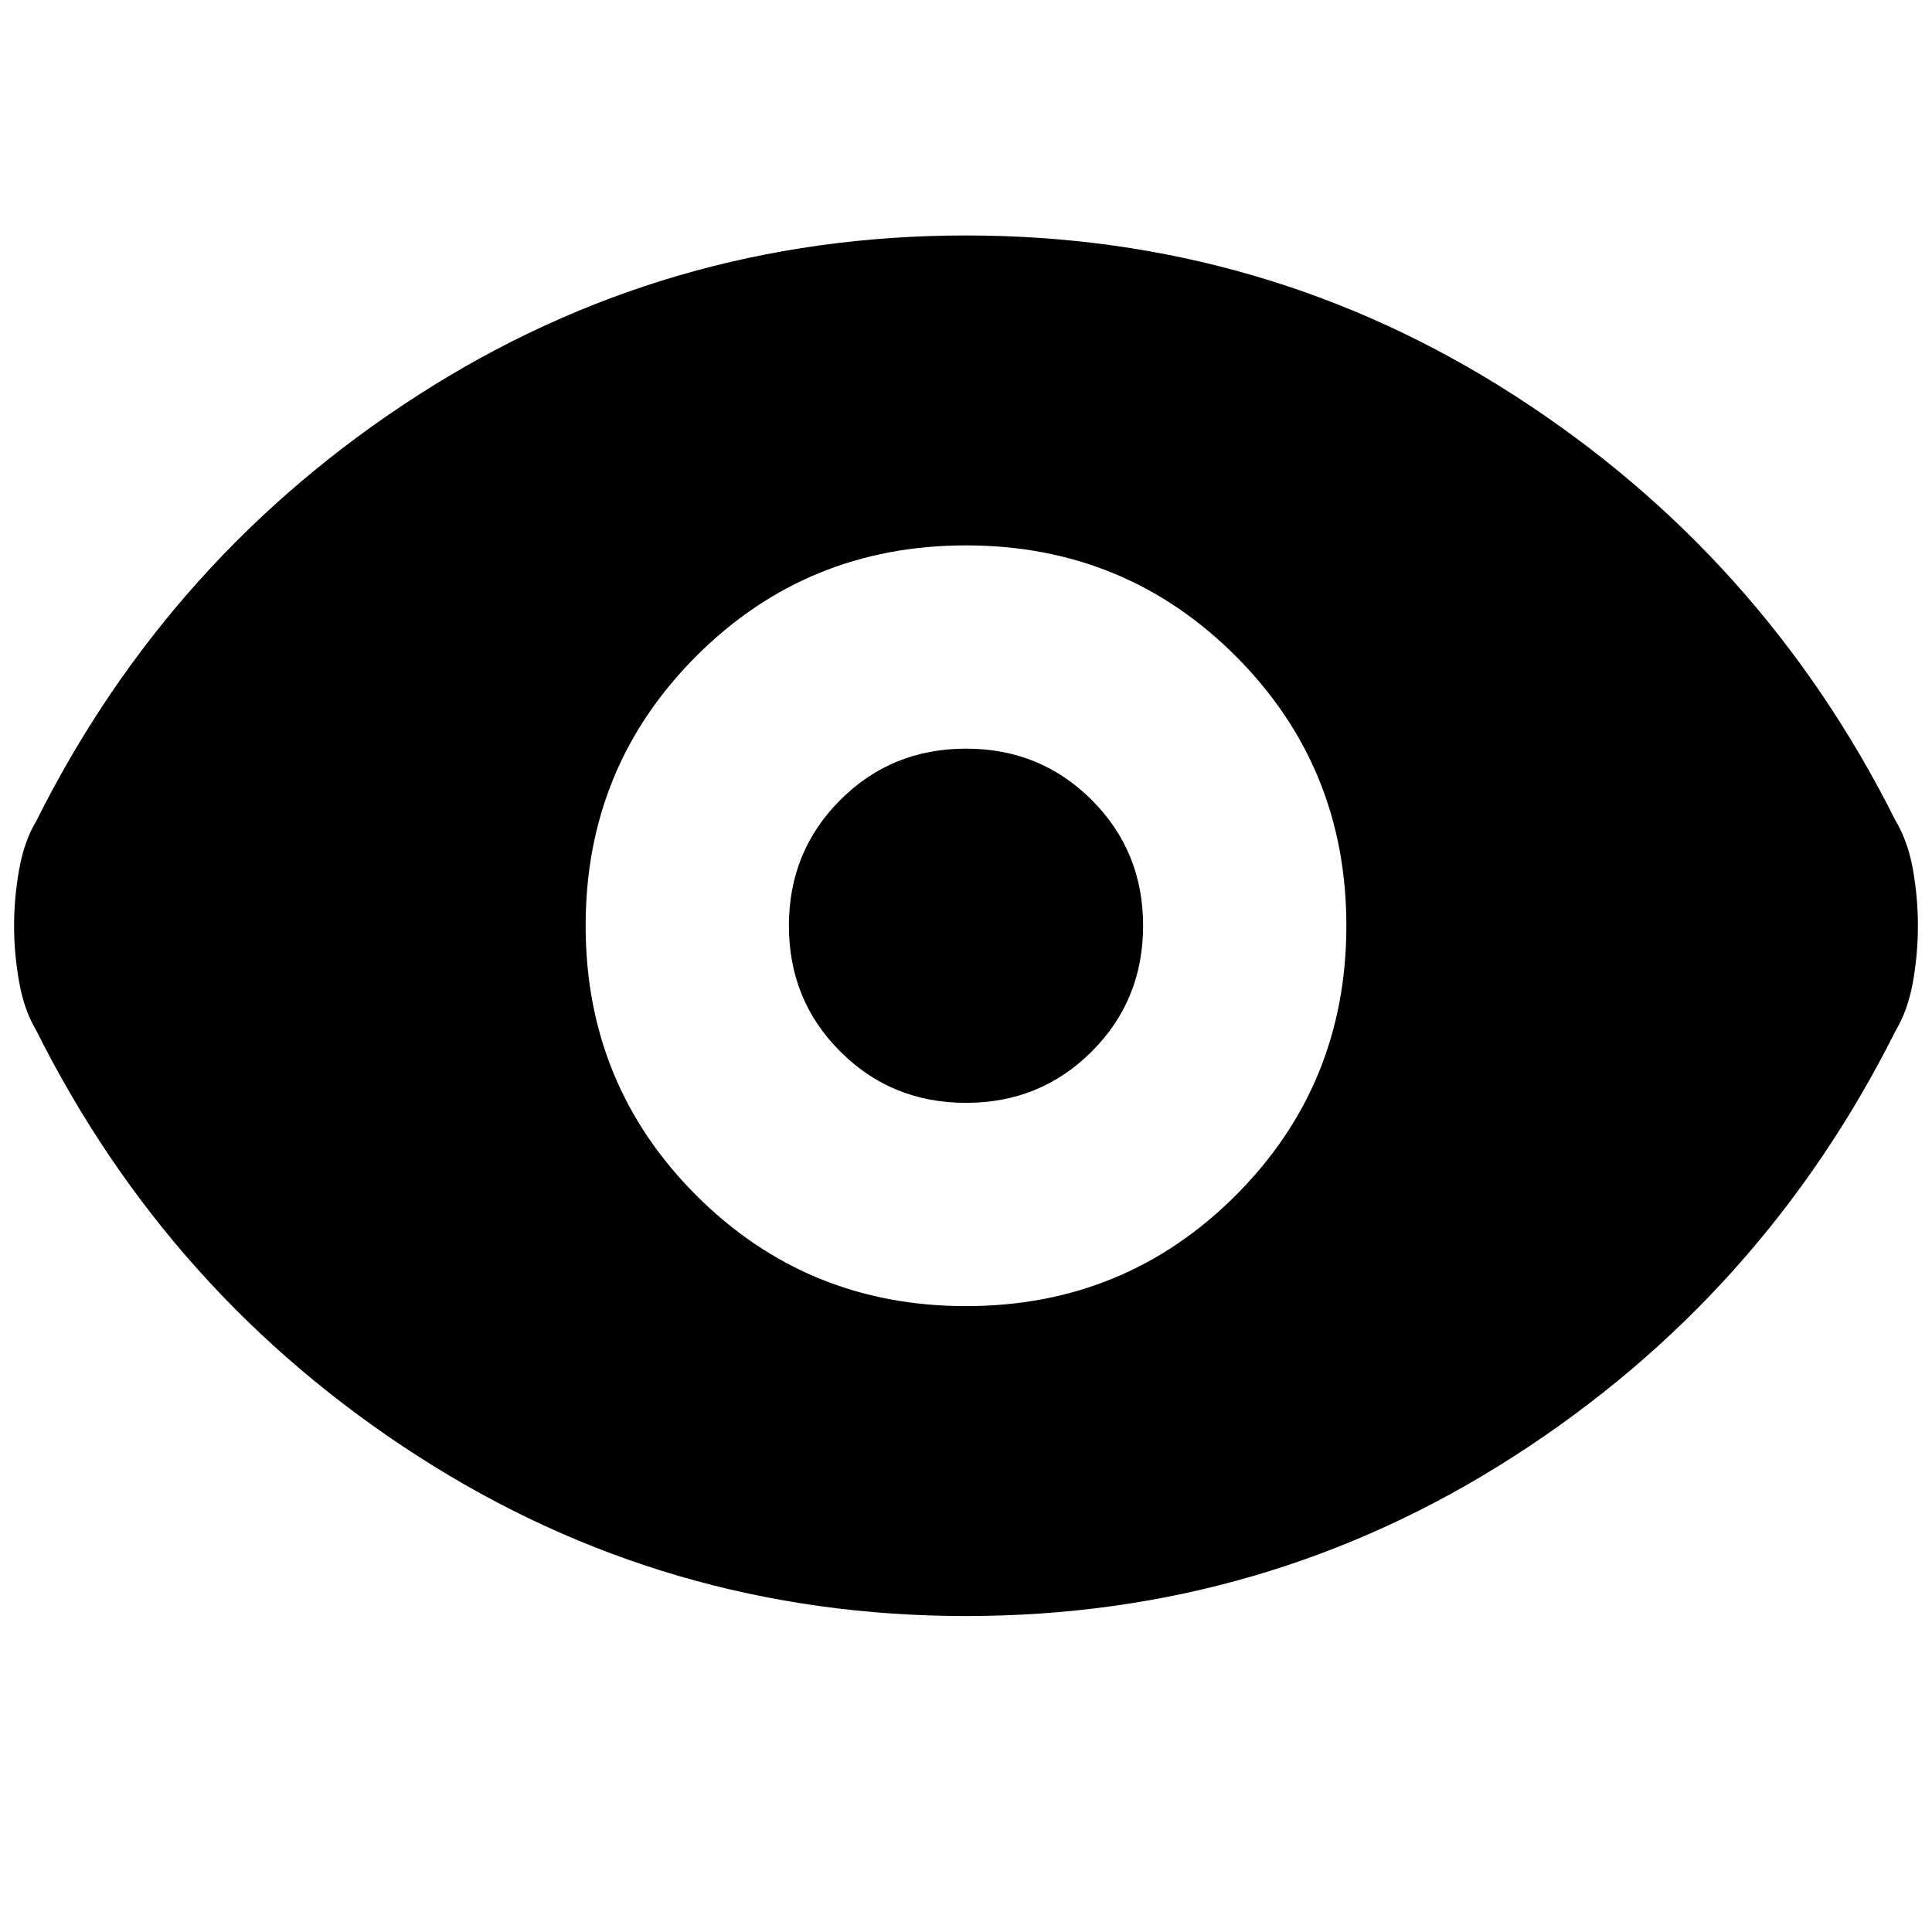 <svg xmlns="http://www.w3.org/2000/svg" height="24" width="24"><path d="M12 16.225Q13.975 16.225 15.35 14.85Q16.725 13.475 16.725 11.5Q16.725 9.525 15.35 8.15Q13.975 6.775 12 6.775Q10.025 6.775 8.65 8.15Q7.275 9.525 7.275 11.5Q7.275 13.475 8.65 14.85Q10.025 16.225 12 16.225ZM12 13.7Q11.075 13.7 10.438 13.062Q9.8 12.425 9.8 11.5Q9.8 10.575 10.438 9.938Q11.075 9.3 12 9.3Q12.925 9.3 13.562 9.938Q14.2 10.575 14.2 11.5Q14.2 12.425 13.562 13.062Q12.925 13.7 12 13.7ZM12 20.075Q8.275 20.075 5.188 18.087Q2.1 16.1 0.45 12.8Q0.3 12.55 0.238 12.2Q0.175 11.85 0.175 11.5Q0.175 11.15 0.238 10.8Q0.3 10.45 0.45 10.2Q2.1 6.9 5.188 4.912Q8.275 2.925 12 2.925Q15.725 2.925 18.812 4.912Q21.9 6.9 23.55 10.2Q23.7 10.45 23.763 10.8Q23.825 11.15 23.825 11.5Q23.825 11.85 23.763 12.2Q23.7 12.55 23.55 12.8Q21.9 16.1 18.812 18.087Q15.725 20.075 12 20.075Z"/></svg>